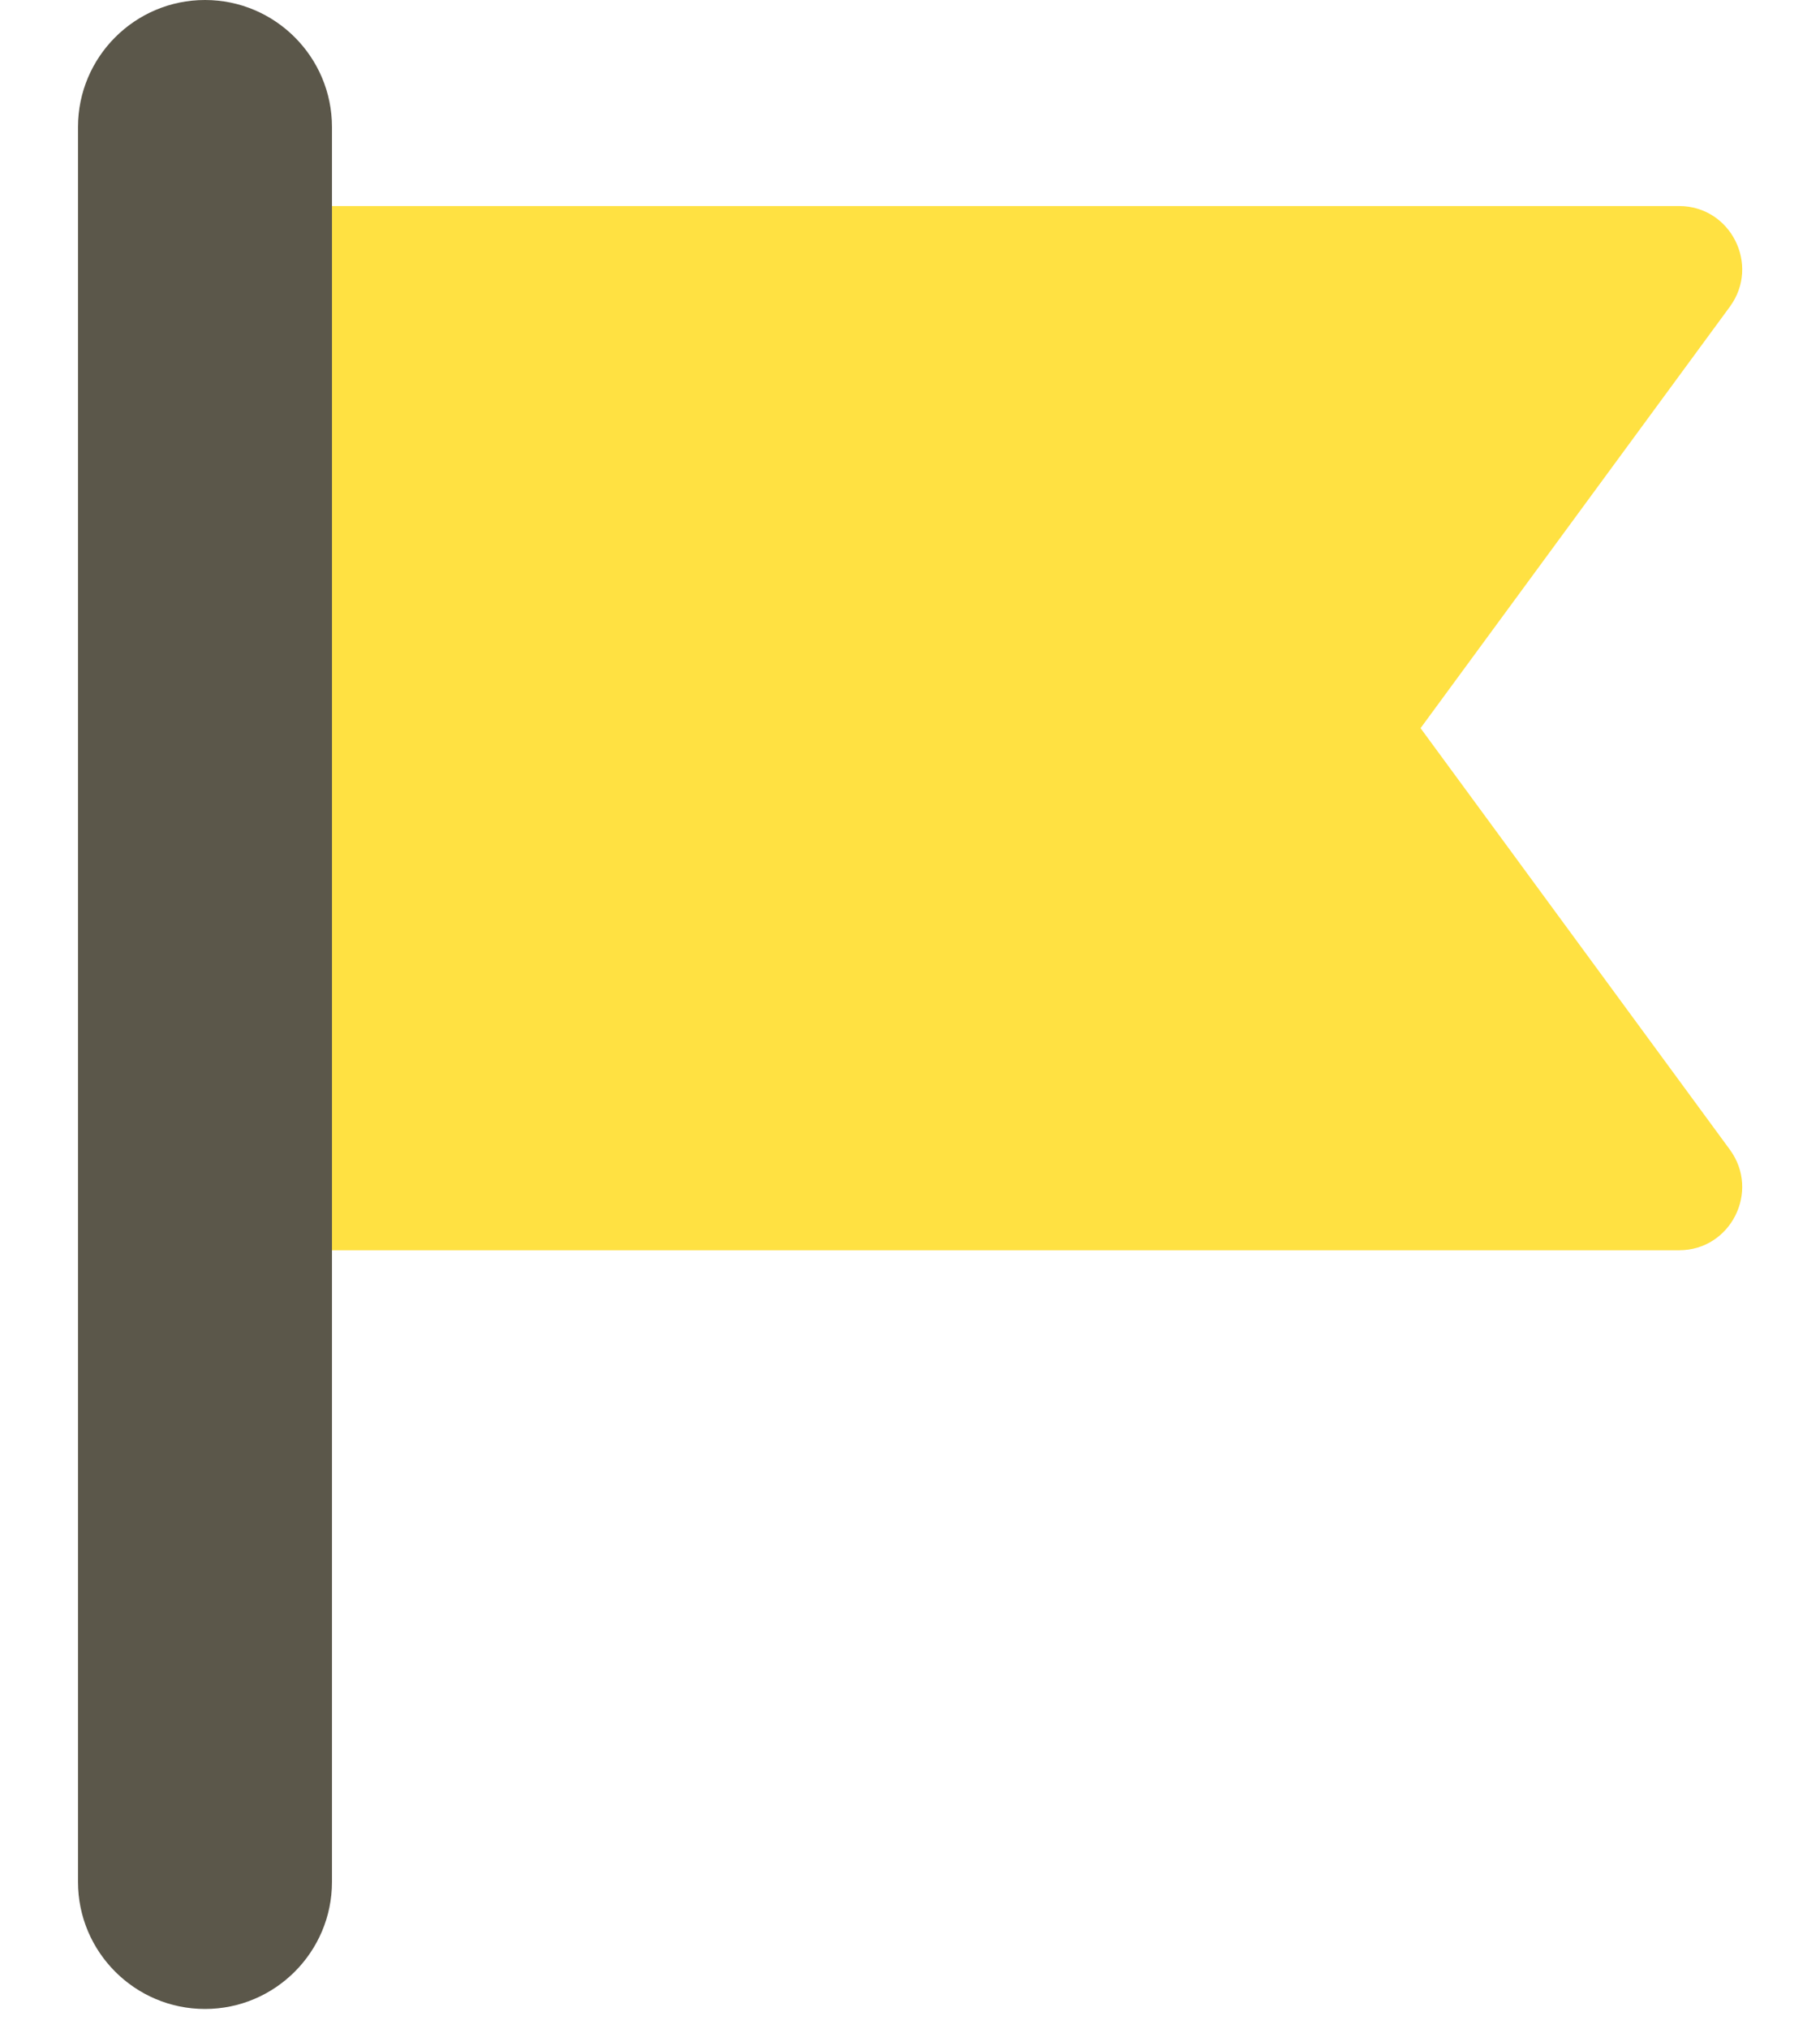 <svg width="35" height="39" viewBox="0 0 35 39" fill="none" xmlns="http://www.w3.org/2000/svg">
<path d="M27.316 14.001L33.268 5.894C33.854 5.091 33.282 3.961 32.291 3.961H4.898V24.034H32.291C33.282 24.034 33.854 22.904 33.268 22.102L27.316 13.994V14.001Z" fill="#FFE142"/>
<path d="M3.942 38.619C2.595 38.619 1.5 37.523 1.5 36.177V2.442C1.5 1.095 2.595 0 3.942 0C5.289 0 6.384 1.095 6.384 2.442V36.177C6.384 37.523 5.289 38.619 3.942 38.619Z" fill="#5B574A"/>
</svg>
